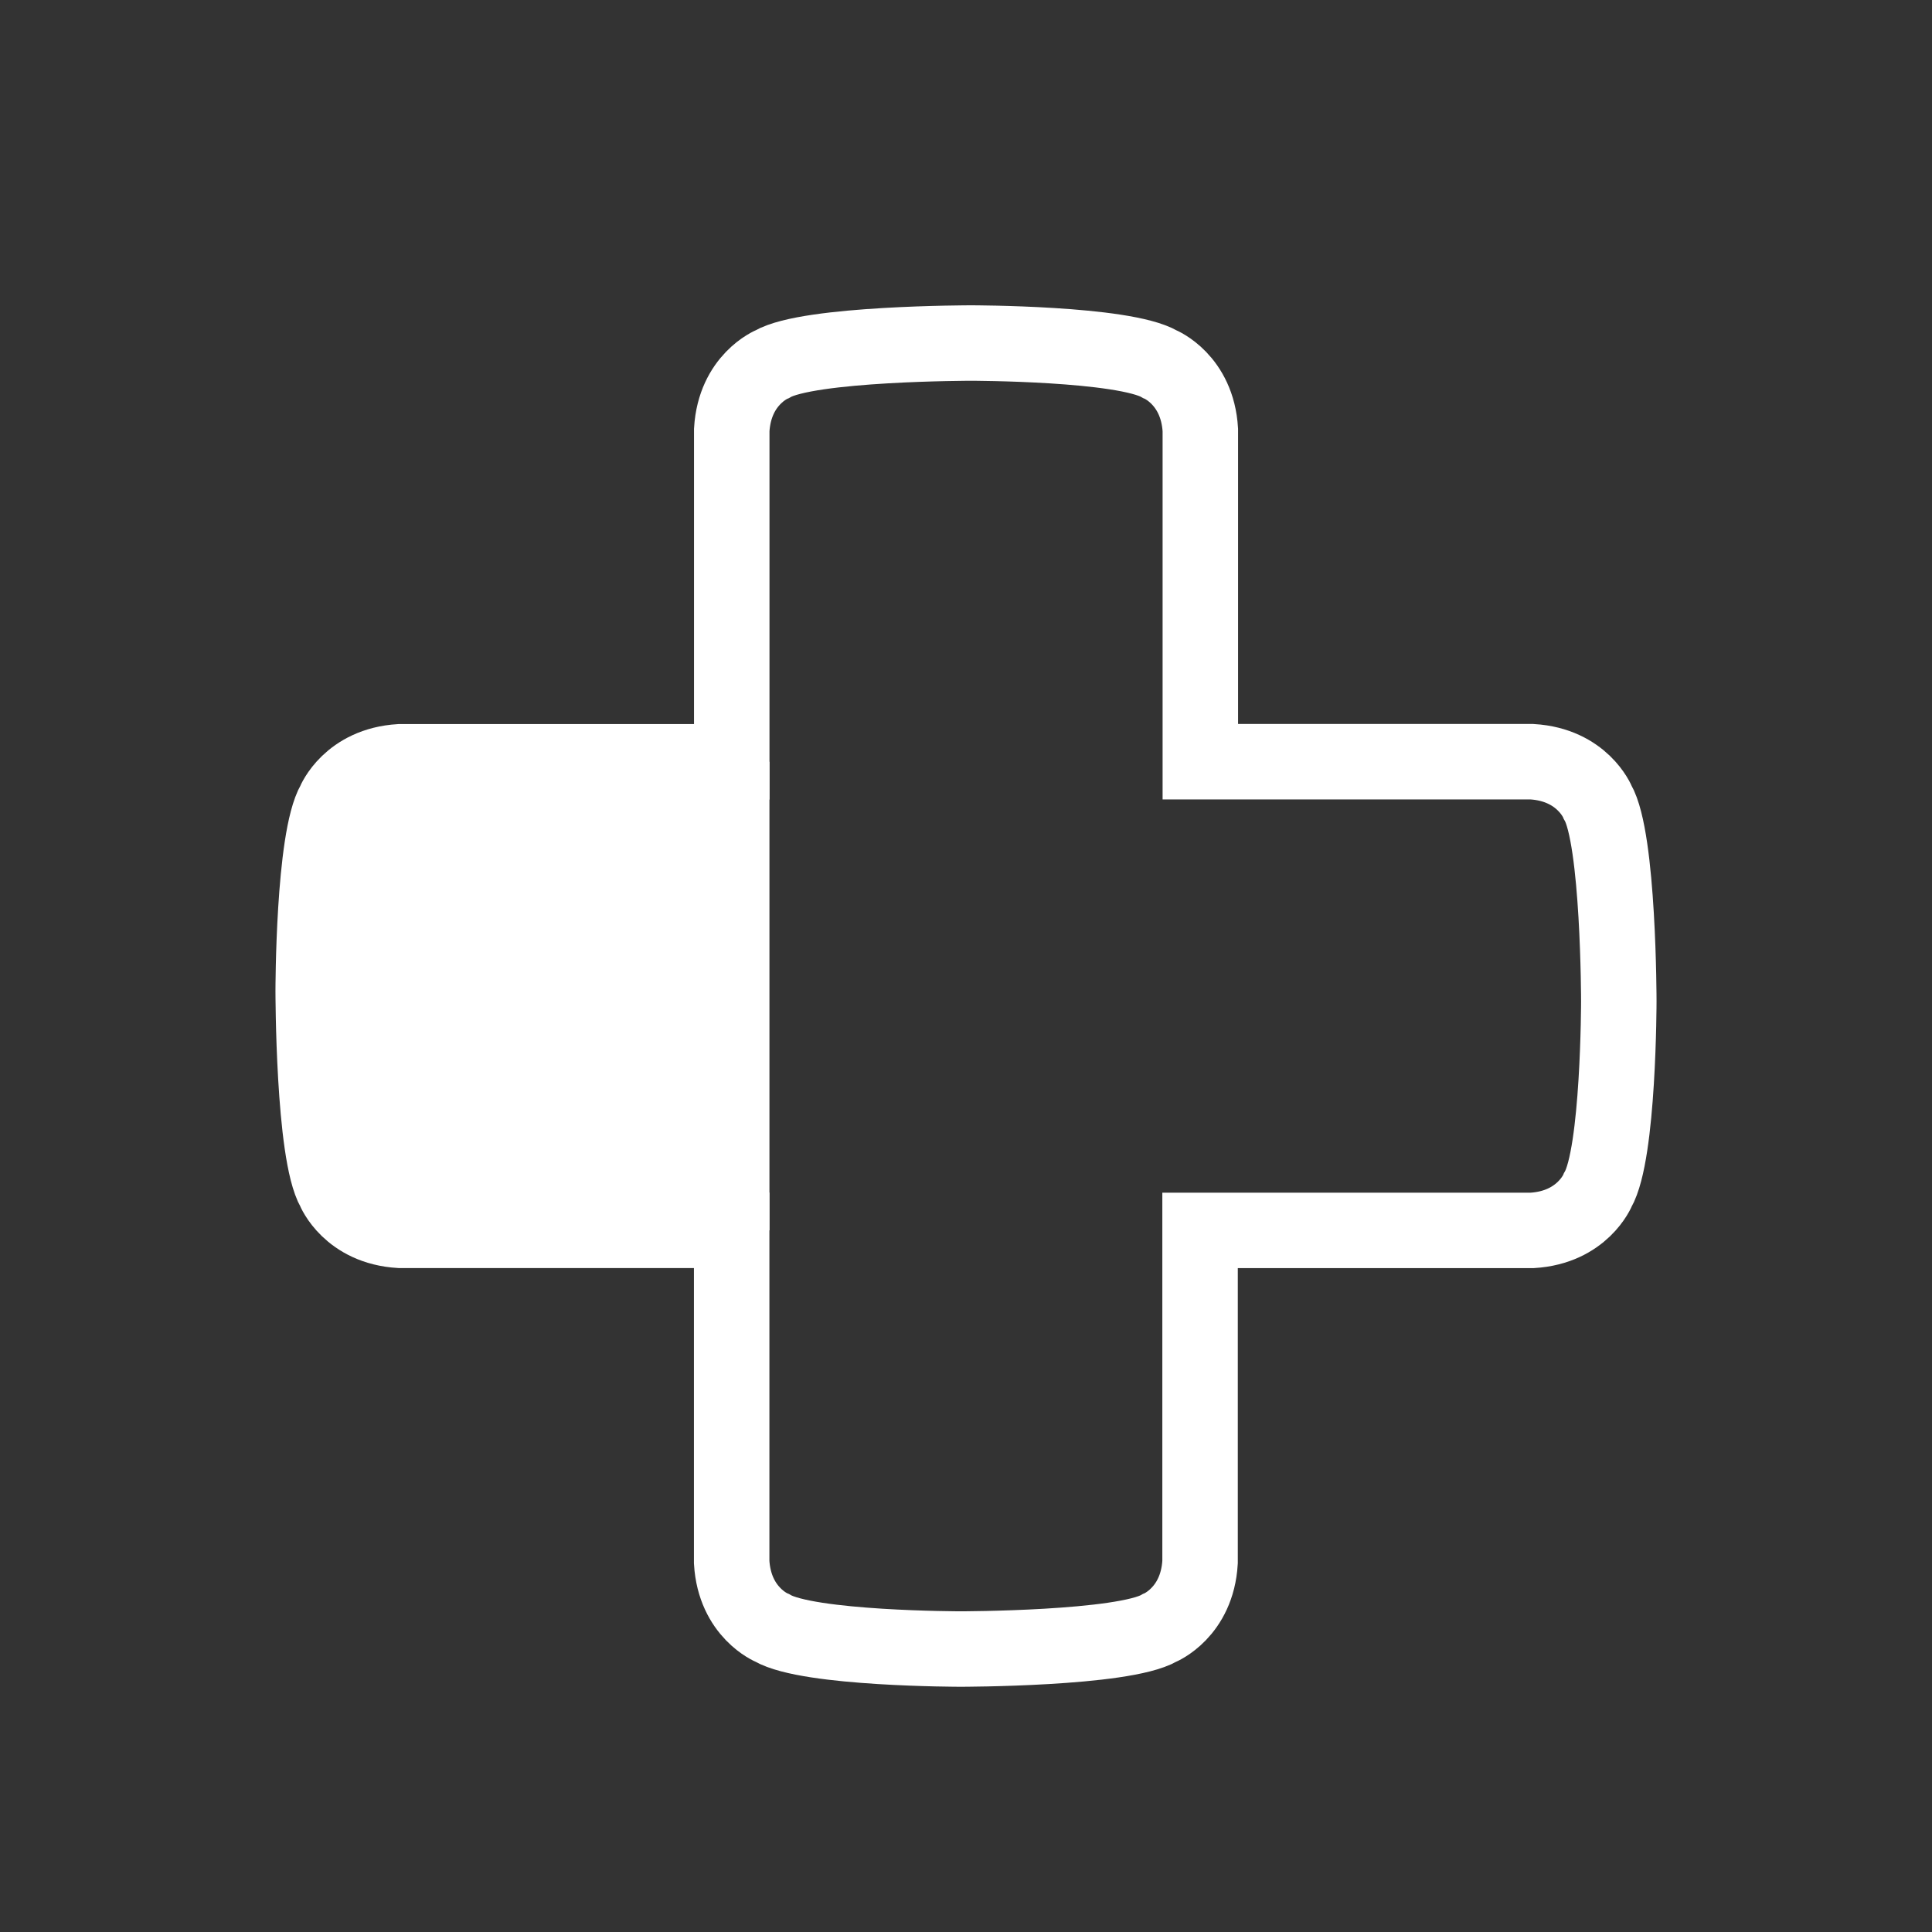 <svg id="Layer_1" data-name="Layer 1" xmlns="http://www.w3.org/2000/svg" viewBox="0 0 512 512"><rect x="0" y="0" width="512" height="512" fill="#333333" stroke="none"/><defs><style>.cls-1{fill:#fff;}.cls-2{fill:none;stroke:#fff;stroke-miterlimit:10;stroke-width:20px;}</style></defs><path class="cls-1" d="M88.58,315.35s4,9.9,17.39,10.7h97.94V201.88l-97.94,0c-13.38.81-17.39,10.71-17.39,10.71C83,222.21,83,262.62,83,262.62S83,305.71,88.58,315.35Z"/><path class="cls-2" d="M88.58,315.35s4,9.9,17.39,10.7H193.9V414c.8,13.38,10.7,17.39,10.7,17.39,9.64,5.62,50,5.62,50,5.62s43.09,0,52.73-5.62c0,0,9.9-4,10.7-17.39l0-87.93h88c13.38-.8,17.39-10.7,17.39-10.7C429,305.71,429,265.3,429,265.3s0-43.09-5.62-52.73c0,0-4-9.9-17.39-10.71H318.1V113.93c-.8-13.38-10.7-17.4-10.7-17.4-9.64-5.62-50.05-5.62-50.05-5.62s-43.09,0-52.73,5.62c0,0-9.9,4-10.7,17.4v87.95l-87.93,0c-13.38.81-17.39,10.71-17.39,10.71C83,222.21,83,262.62,83,262.62S83,305.71,88.58,315.35Z"/></svg>